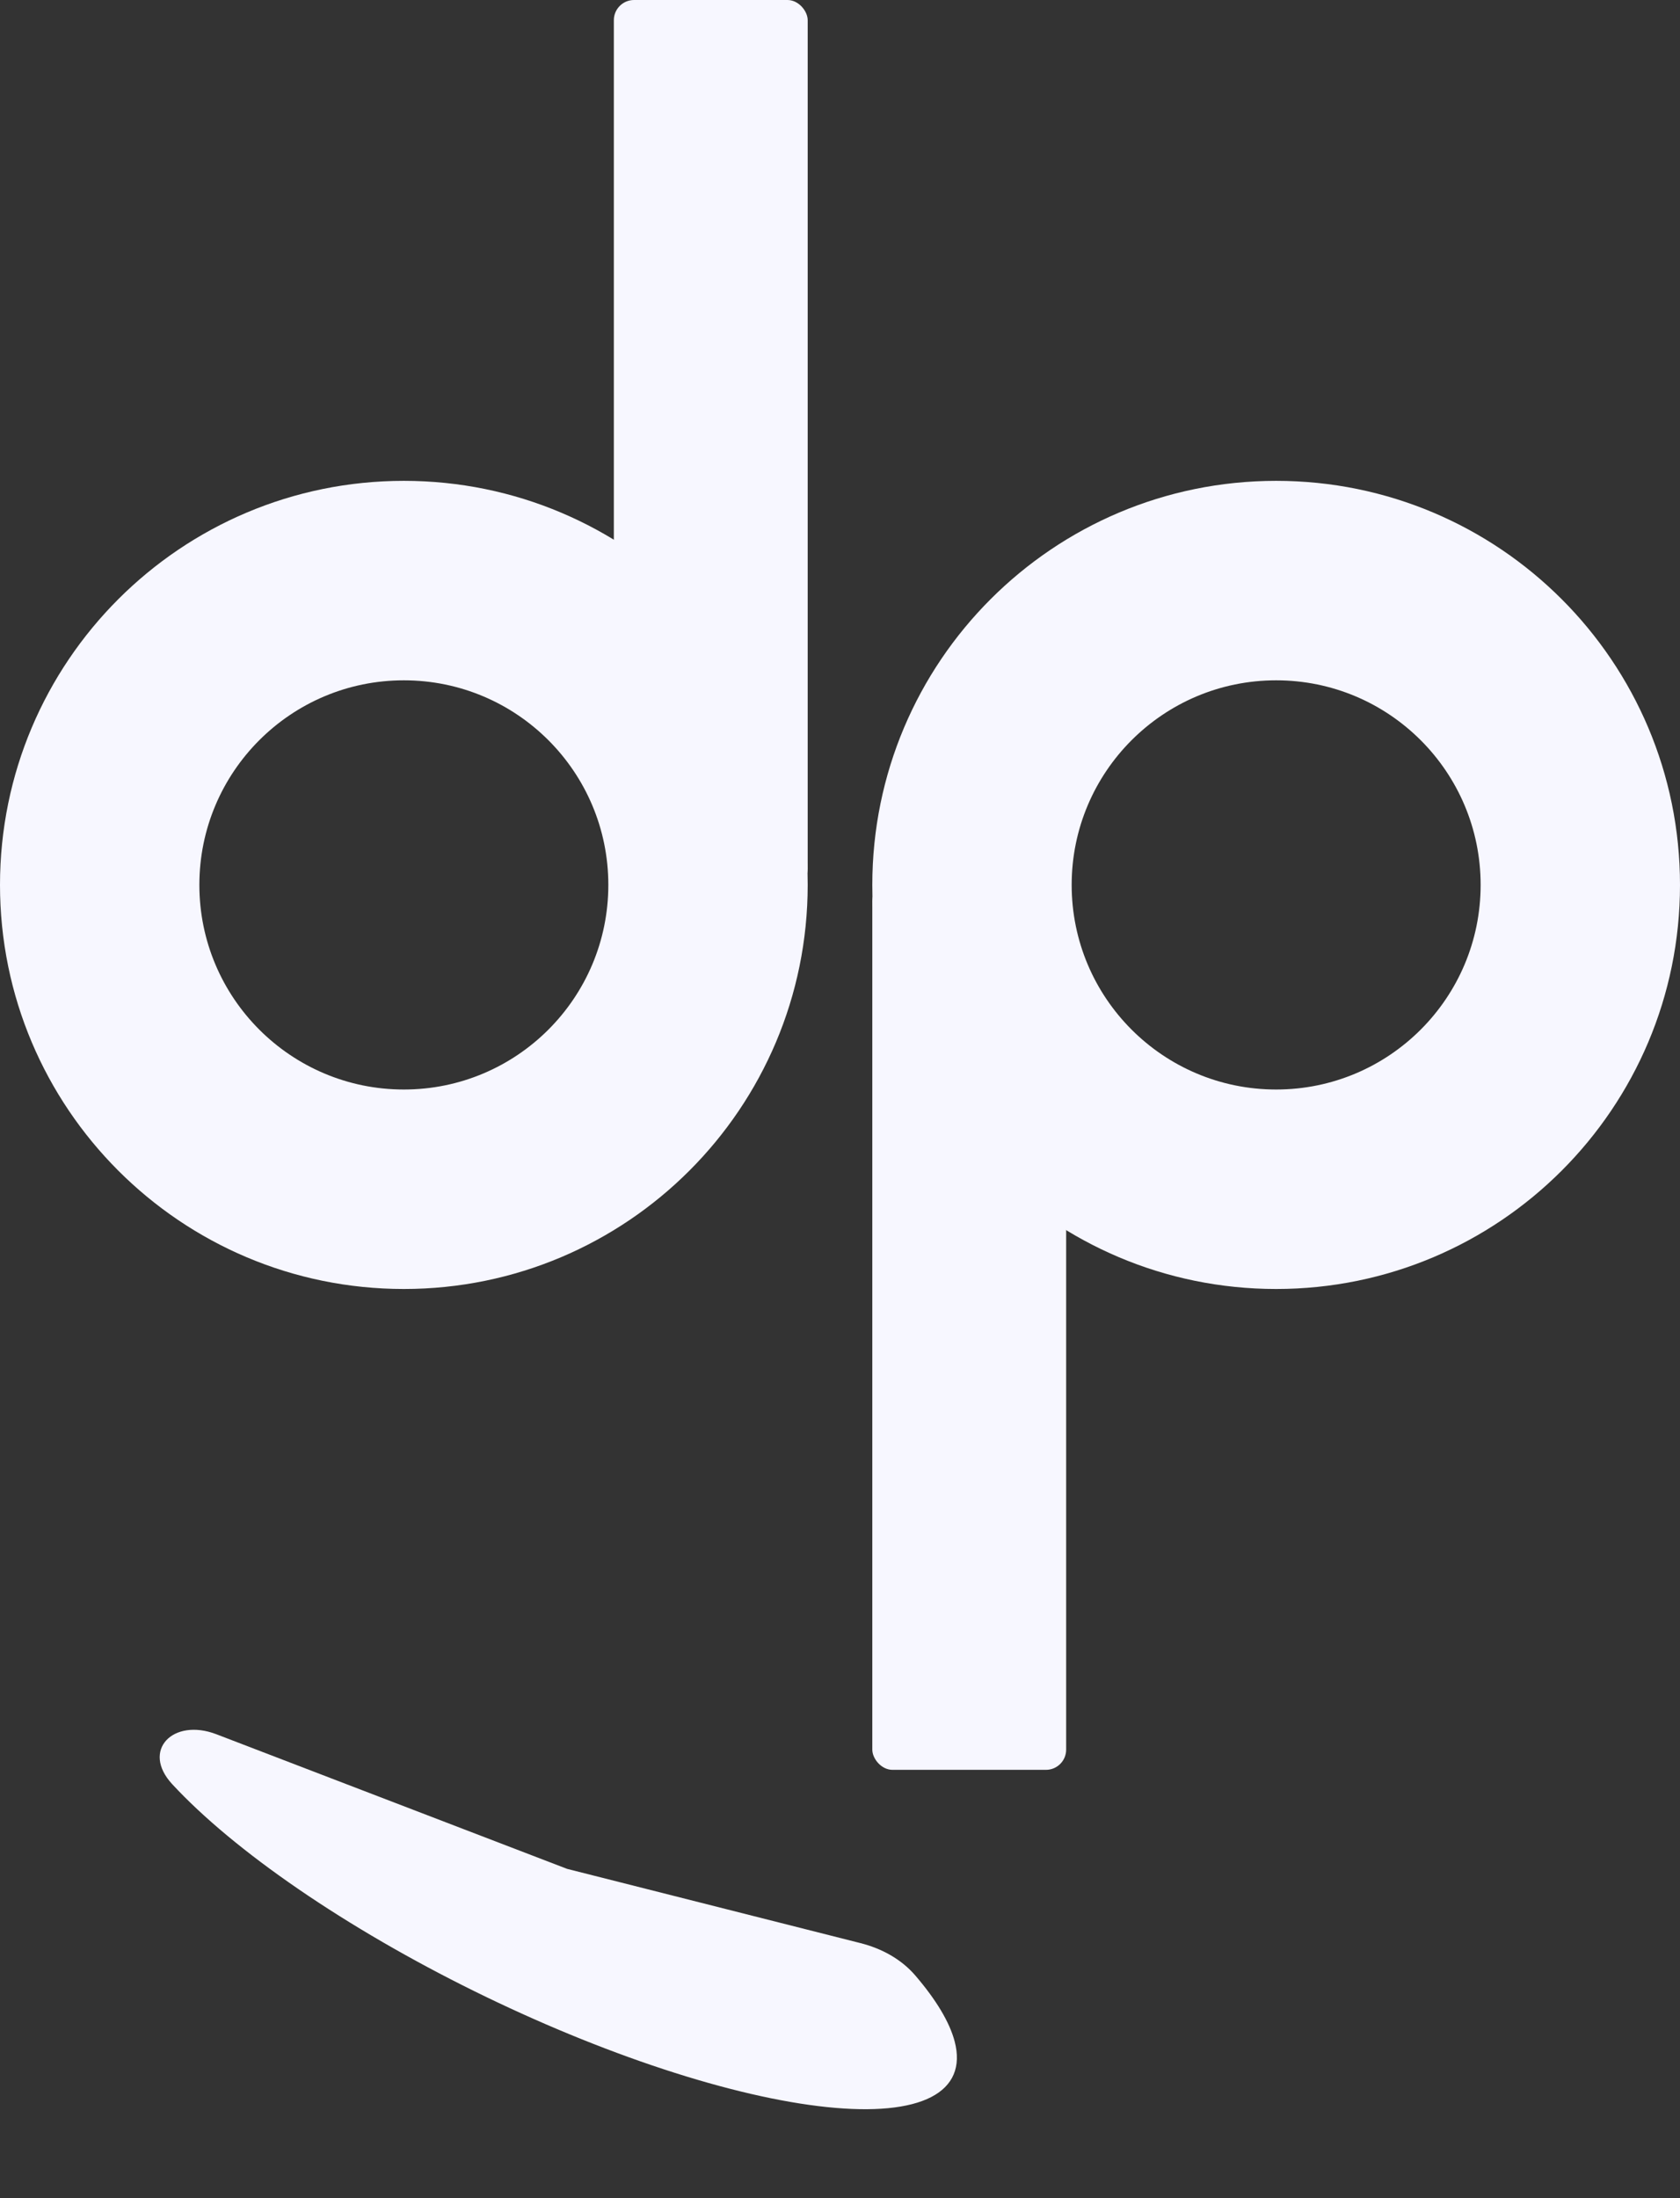 <svg width="416" height="544" viewBox="0 0 416 544" fill="none" xmlns="http://www.w3.org/2000/svg">
<rect x="0" y="0" width="416" height="544" fill="#333333" stroke="none"/>
<path d="M200 219C200 274.228 155.228 319 100 319C44.772 319 0 274.228 0 219C0 163.772 44.772 119 100 119C155.228 119 200 163.772 200 219ZM49.366 219C49.366 246.964 72.036 269.634 100 269.634C127.964 269.634 150.634 246.964 150.634 219C150.634 191.036 127.964 168.366 100 168.366C72.036 168.366 49.366 191.036 49.366 219Z" fill="#F7F7FF"/>
<rect x="152" width="48" height="220" rx="5" fill="#F7F7FF"/>
<path d="M216 219C216 163.772 260.772 119 316 119C371.228 119 416 163.772 416 219C416 274.228 371.228 319 316 319C260.772 319 216 274.228 216 219ZM366.634 219C366.634 191.036 343.964 168.366 316 168.366C288.036 168.366 265.366 191.036 265.366 219C265.366 246.964 288.036 269.634 316 269.634C343.964 269.634 366.634 246.964 366.634 219Z" fill="#F7F7FF"/>
<rect x="264" y="438" width="48" height="220" rx="5" transform="rotate(180 264 438)" fill="#F7F7FF"/>
<path d="M213.077 480.885C218.304 482.208 223.17 484.838 226.679 488.932C231.851 494.967 235.146 500.474 236.388 505.199C238.033 511.456 236.036 516.176 230.551 518.996C225.066 521.815 216.239 522.658 204.752 521.46C193.264 520.262 179.422 517.054 164.293 512.085C149.165 507.115 133.152 500.517 117.492 492.798C101.831 485.079 86.939 476.445 73.966 467.563C60.992 458.681 50.282 449.787 42.661 441.567C34.87 433.163 42.873 425.085 53.572 429.19L140.422 462.506L213.077 480.885Z" fill="#F7F7FF"/>
</svg>
